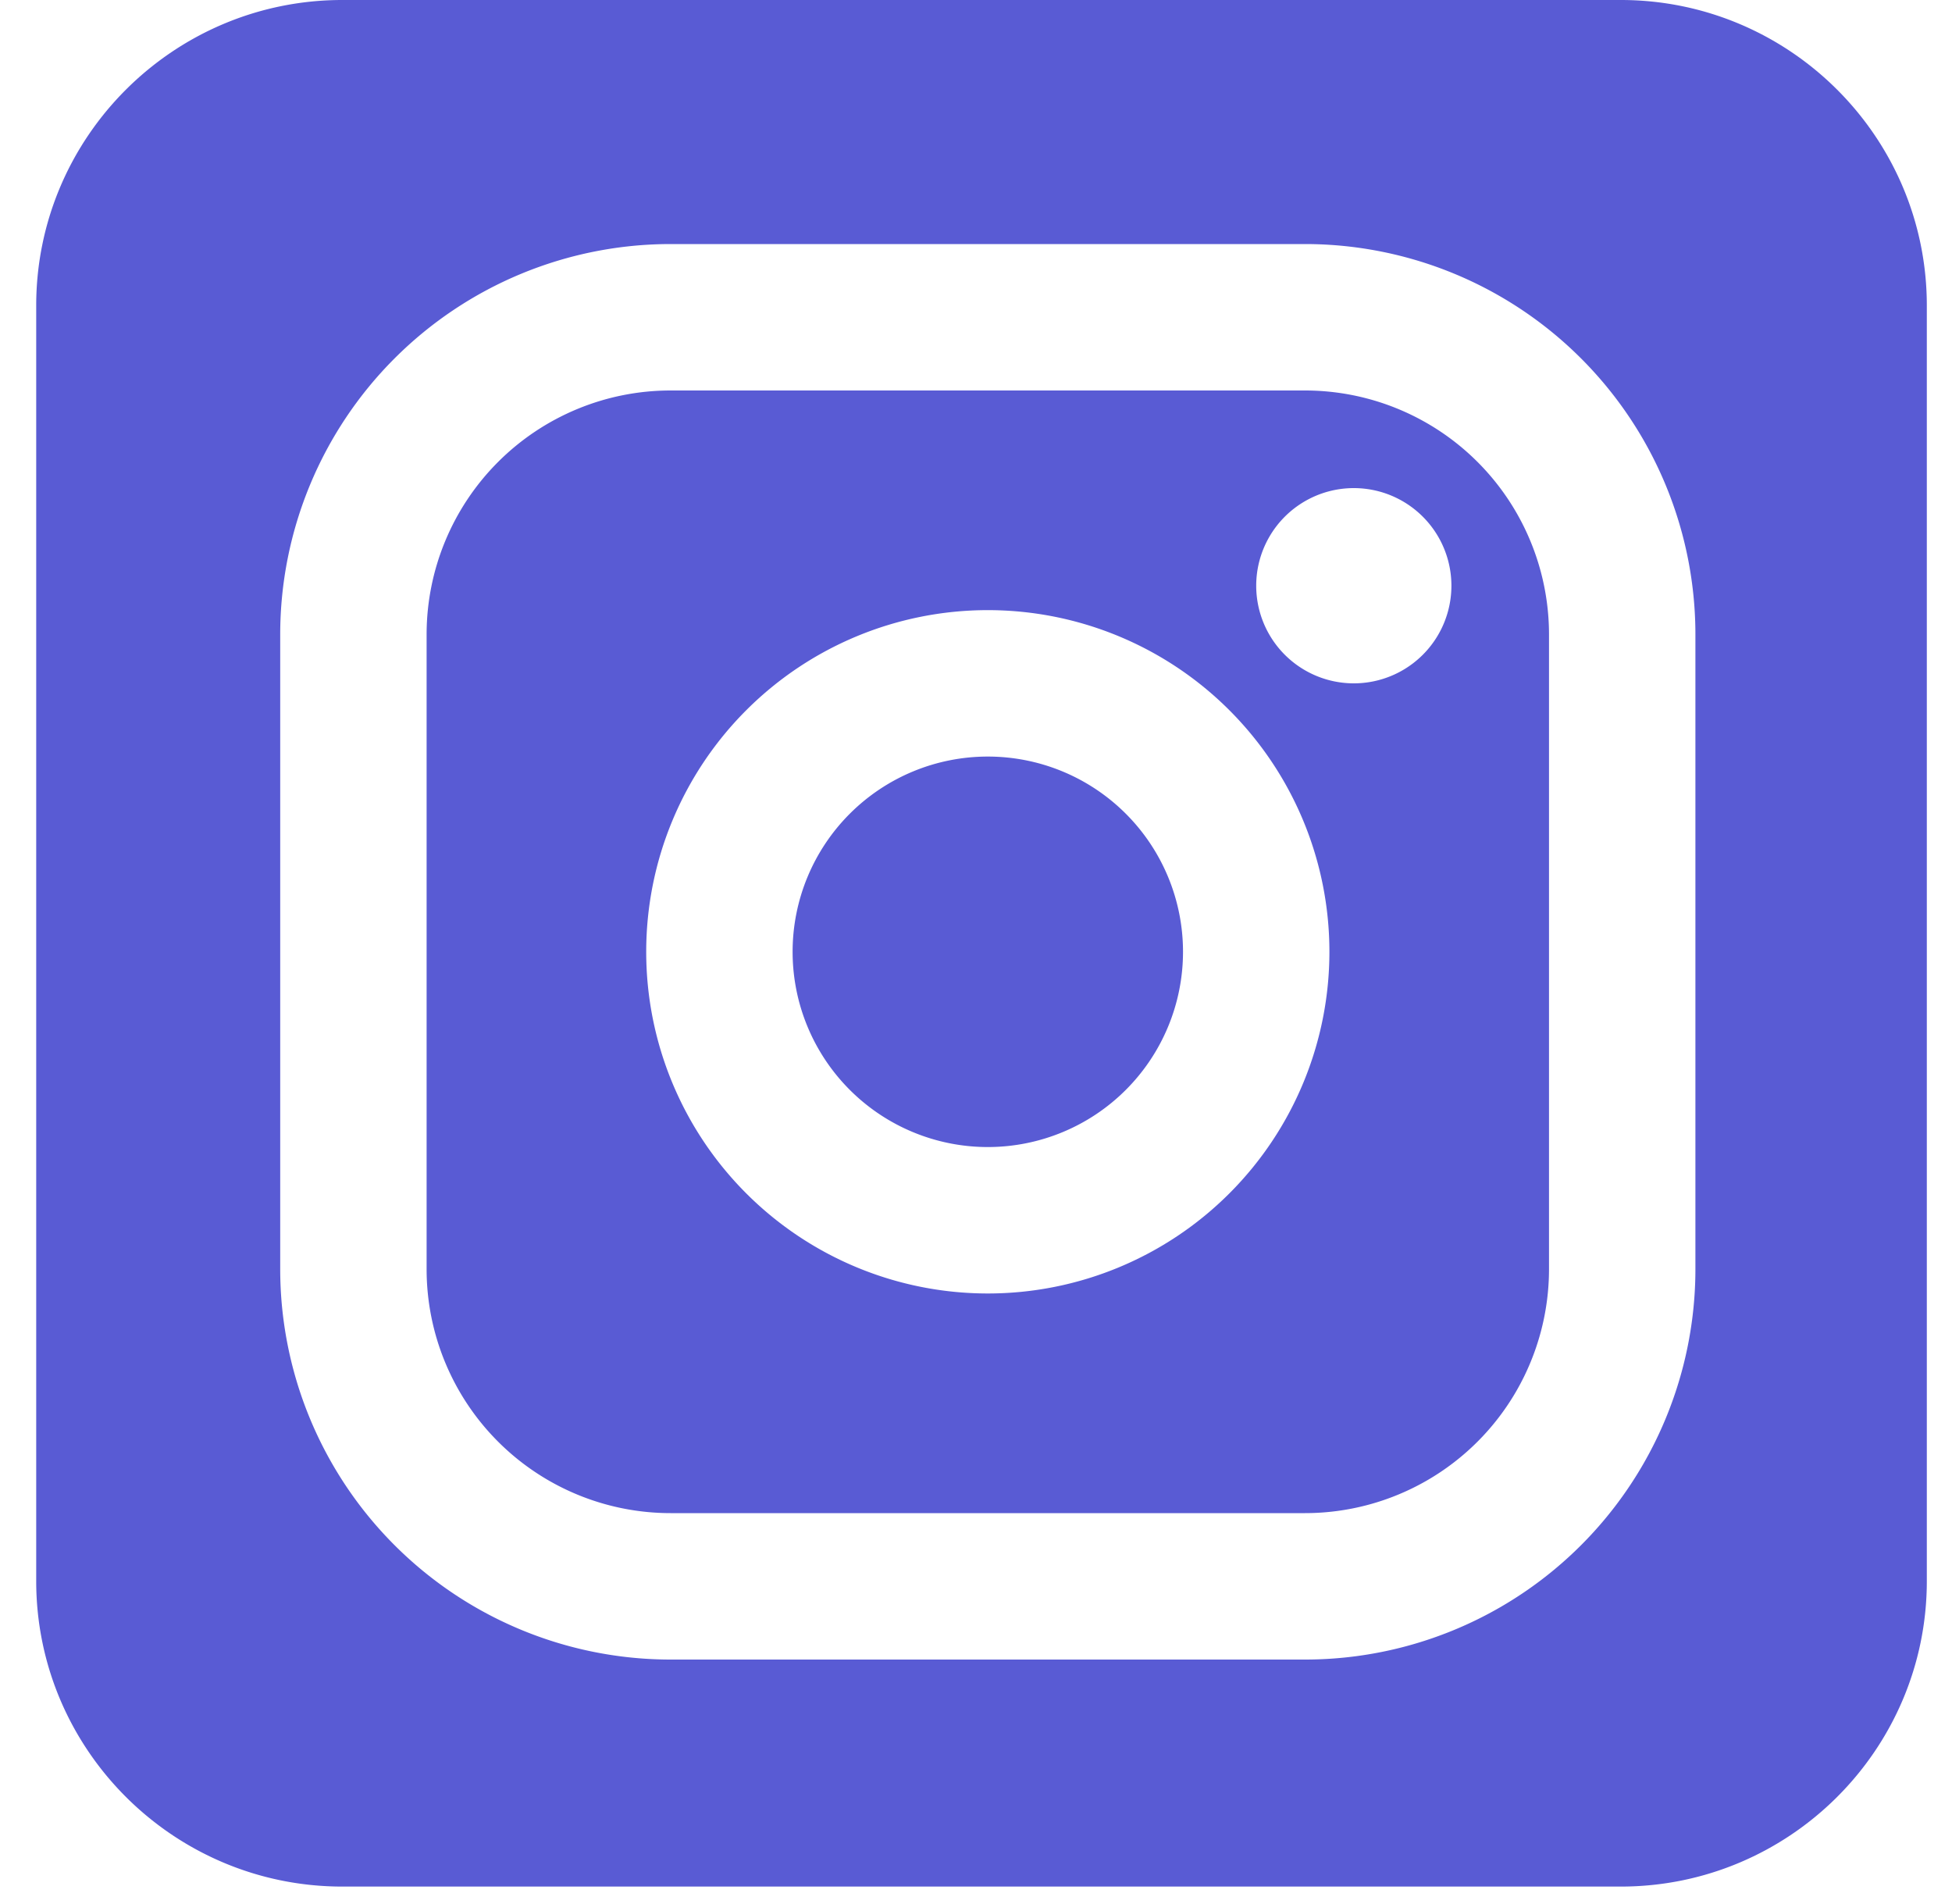 <svg xmlns="http://www.w3.org/2000/svg" viewBox="0 0 40 39" id="instagram"><path d="M33.212 38.651H7.015c-3.459 0-6.273-2.808-6.273-6.26V6.26C.742 2.808 3.556 0 7.015 0h26.197c3.458 0 6.272 2.808 6.272 6.26v26.132c0 3.452-2.814 6.259-6.272 6.259ZM13.742 8h13a5 5 0 0 1 5 5v13a5 5 0 0 1-5 5h-13a5 5 0 0 1-5-5V13a5 5 0 0 1 5-5Zm0-3a8 8 0 0 0-8 8v13a8 8 0 0 0 8 8h13a8 8 0 0 0 8-8V13a8 8 0 0 0-8-8h-13Zm6.5 21.5a7 7 0 1 0 0-14 7 7 0 0 0 0 14Zm0-3a4 4 0 1 1 0-8 4 4 0 0 1 0 8Zm7.5-9.5a2 2 0 1 0 0-4 2 2 0 0 0 0 4Z" fill="#595bd4" class="color000000 svgShape"></path></svg>